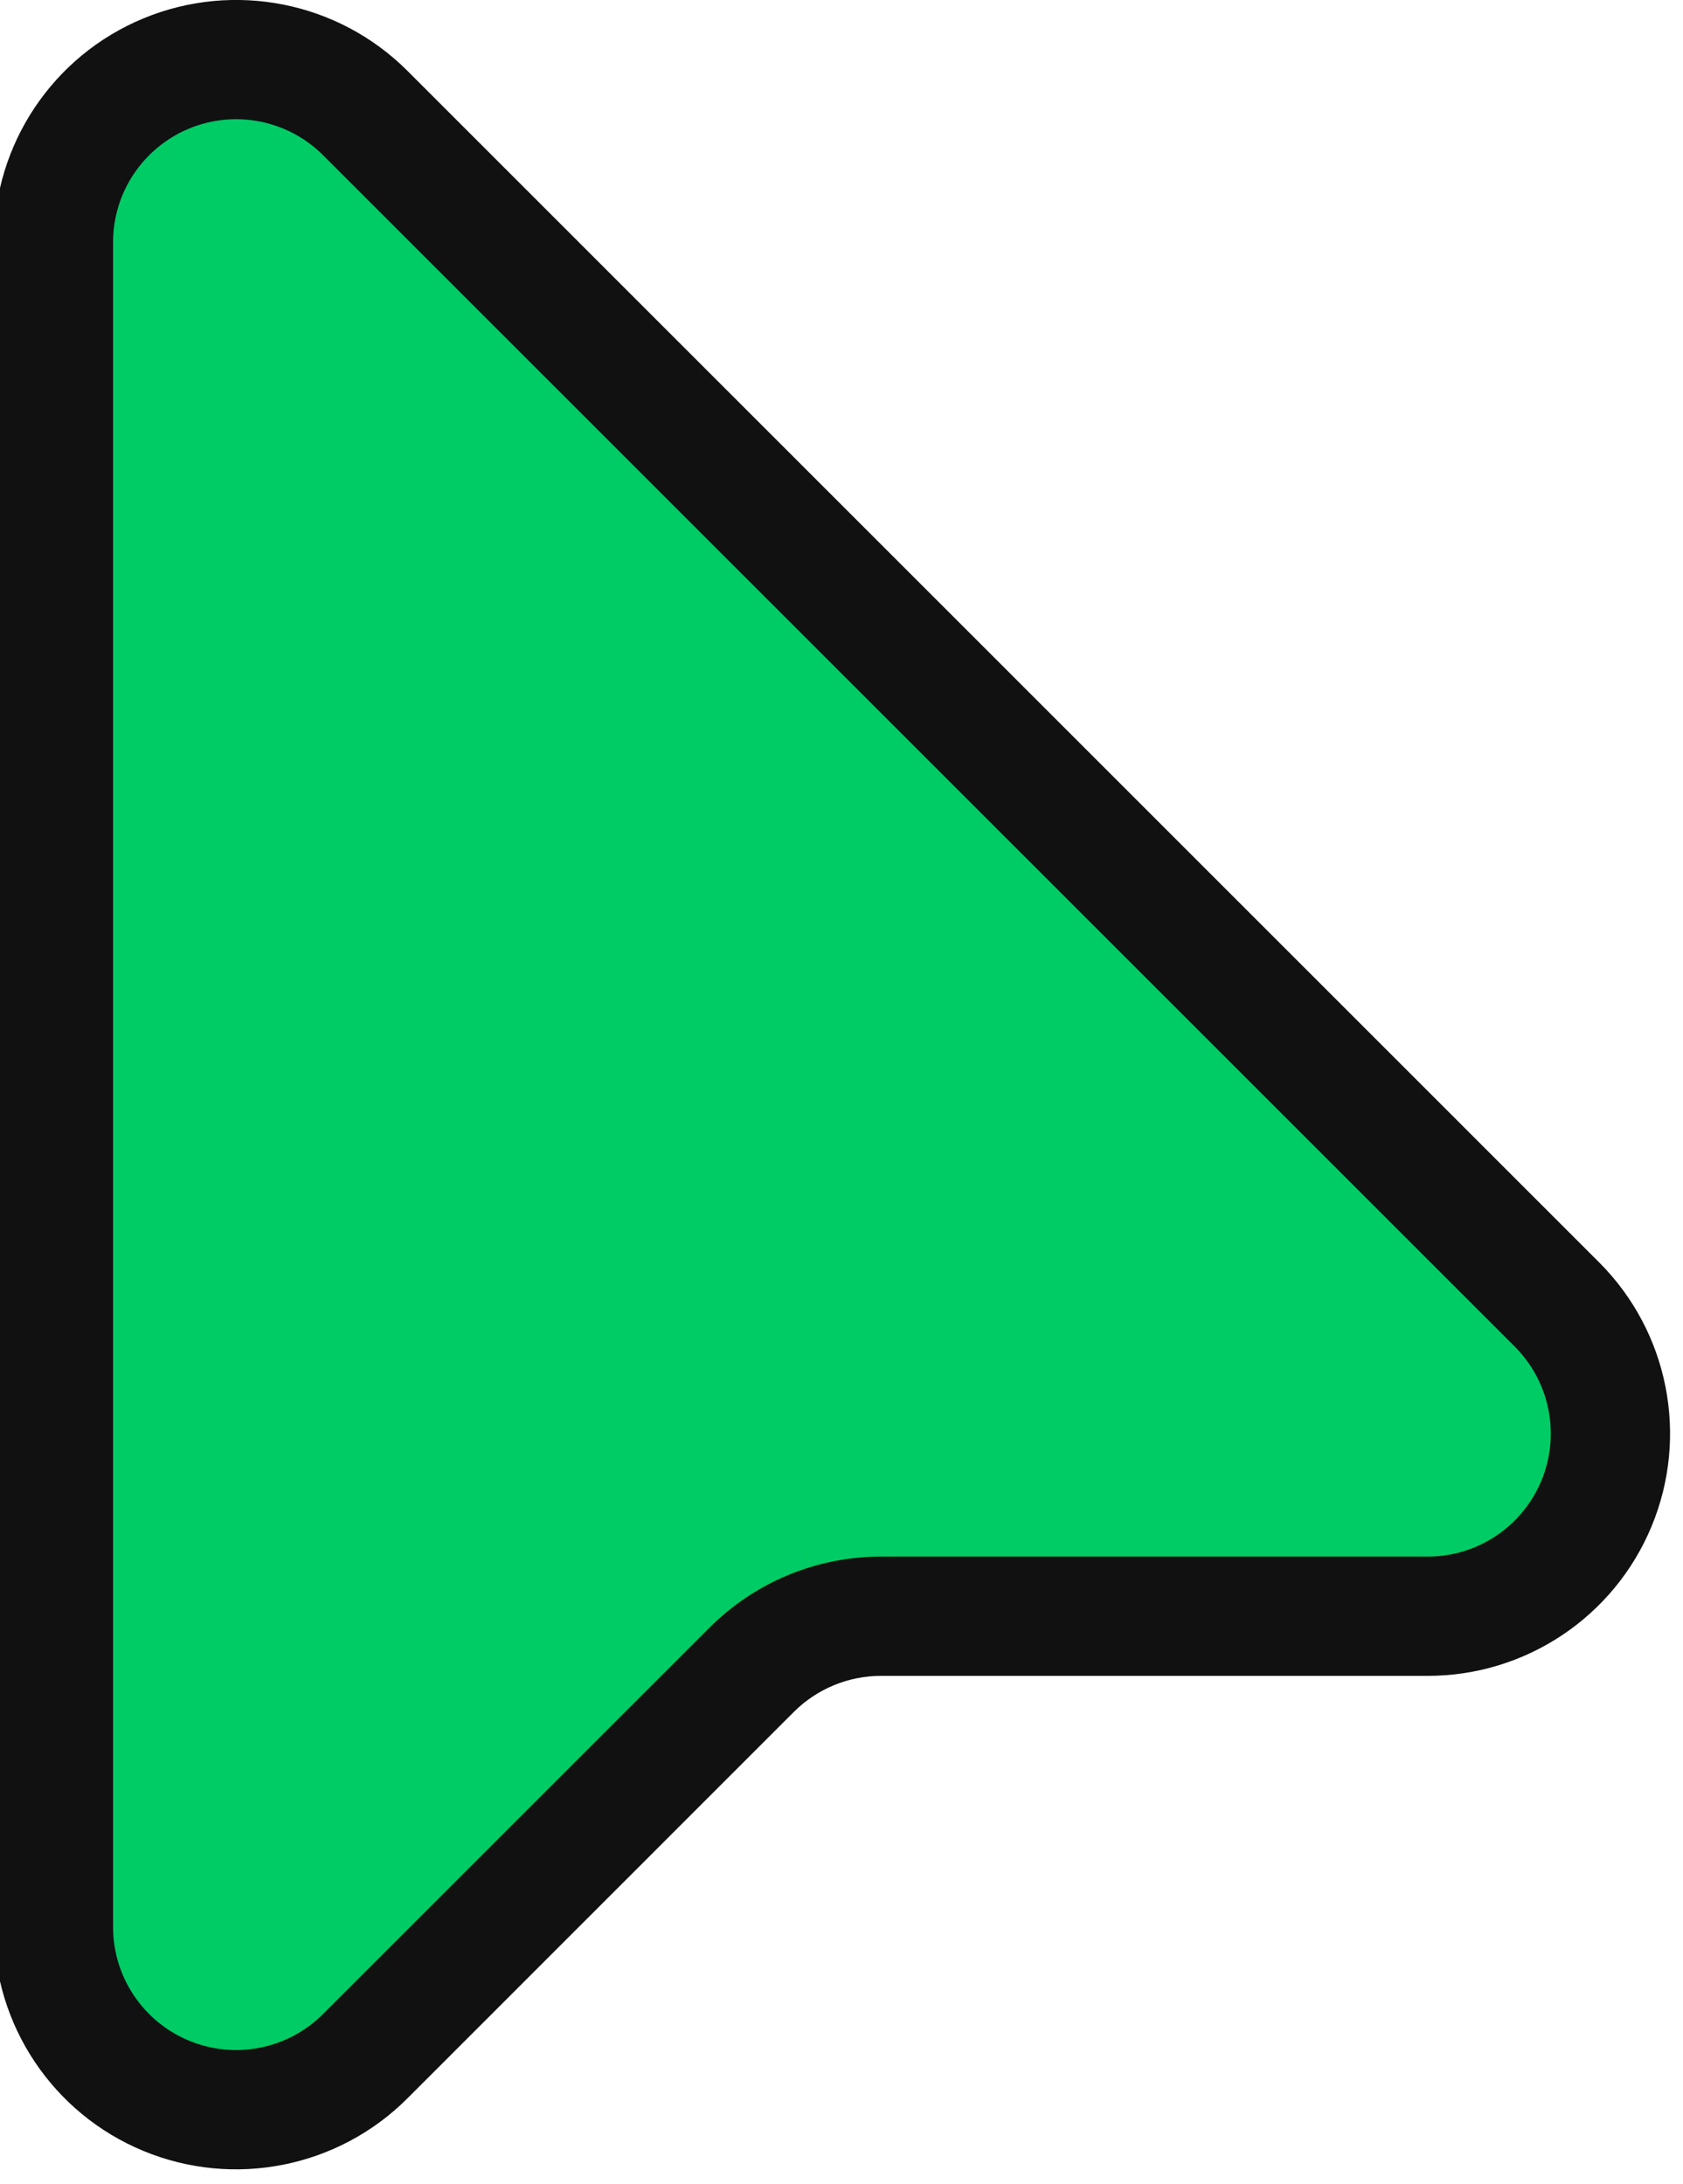 <?xml version="1.0" encoding="UTF-8" standalone="no"?>
<!DOCTYPE svg PUBLIC "-//W3C//DTD SVG 1.1//EN" "http://www.w3.org/Graphics/SVG/1.1/DTD/svg11.dtd">
<svg width="100%" height="100%" viewBox="0 0 94 122" version="1.1" xmlns="http://www.w3.org/2000/svg" xmlns:xlink="http://www.w3.org/1999/xlink" xml:space="preserve" xmlns:serif="http://www.serif.com/" style="fill-rule:evenodd;clip-rule:evenodd;stroke-linejoin:round;stroke-miterlimit:2;">
    <g transform="matrix(0.68,0,0,0.68,-1102.69,-818.256)">
        <path d="M1683.36,1340.49C1686.17,1337.68 1689.99,1336.1 1693.97,1336.1L1738.88,1336.1C1744.94,1336.1 1750.41,1332.44 1752.74,1326.84C1755.06,1321.23 1753.77,1314.78 1749.48,1310.49C1722.11,1283.12 1678.97,1239.98 1651.6,1212.61C1647.31,1208.32 1640.86,1207.04 1635.25,1209.36C1629.65,1211.68 1626,1217.15 1626,1223.21L1626,1361.64C1626,1367.71 1629.65,1373.18 1635.25,1375.5C1640.86,1377.82 1647.31,1376.54 1651.6,1372.25C1663.61,1360.24 1676.72,1347.13 1683.36,1340.49Z" style="fill:rgb(0,204,102);"/>
    </g>
    <g transform="matrix(0.68,0,0,0.68,-1102.69,-818.256)">
        <path d="M1686.82,1343.95C1688.72,1342.06 1691.29,1341 1693.97,1341C1703.36,1341 1721.89,1341 1738.88,1341C1746.92,1341 1754.18,1336.15 1757.26,1328.71C1760.34,1321.28 1758.64,1312.72 1752.95,1307.03C1725.58,1279.66 1682.44,1236.52 1655.07,1209.14C1649.38,1203.45 1640.82,1201.75 1633.38,1204.83C1625.94,1207.91 1621.1,1215.17 1621.1,1223.21L1621.1,1361.64C1621.1,1369.69 1625.94,1376.95 1633.38,1380.03C1640.82,1383.11 1649.38,1381.4 1655.07,1375.71L1686.82,1343.95ZM1679.89,1337.03L1648.14,1368.78C1645.25,1371.67 1640.9,1372.54 1637.13,1370.97C1633.36,1369.41 1630.89,1365.73 1630.89,1361.64C1630.89,1361.64 1630.89,1223.21 1630.89,1223.21C1630.89,1219.13 1633.36,1215.45 1637.13,1213.88C1640.9,1212.32 1645.25,1213.18 1648.14,1216.07C1648.14,1216.07 1746.02,1313.95 1746.02,1313.95C1748.91,1316.84 1749.77,1321.19 1748.21,1324.96C1746.64,1328.74 1742.96,1331.2 1738.88,1331.2C1738.88,1331.2 1693.97,1331.2 1693.97,1331.2C1688.69,1331.2 1683.63,1333.29 1679.89,1337.03L1679.89,1337.03Z" style="fill:rgb(17,17,17);"/>
    </g>
</svg>
